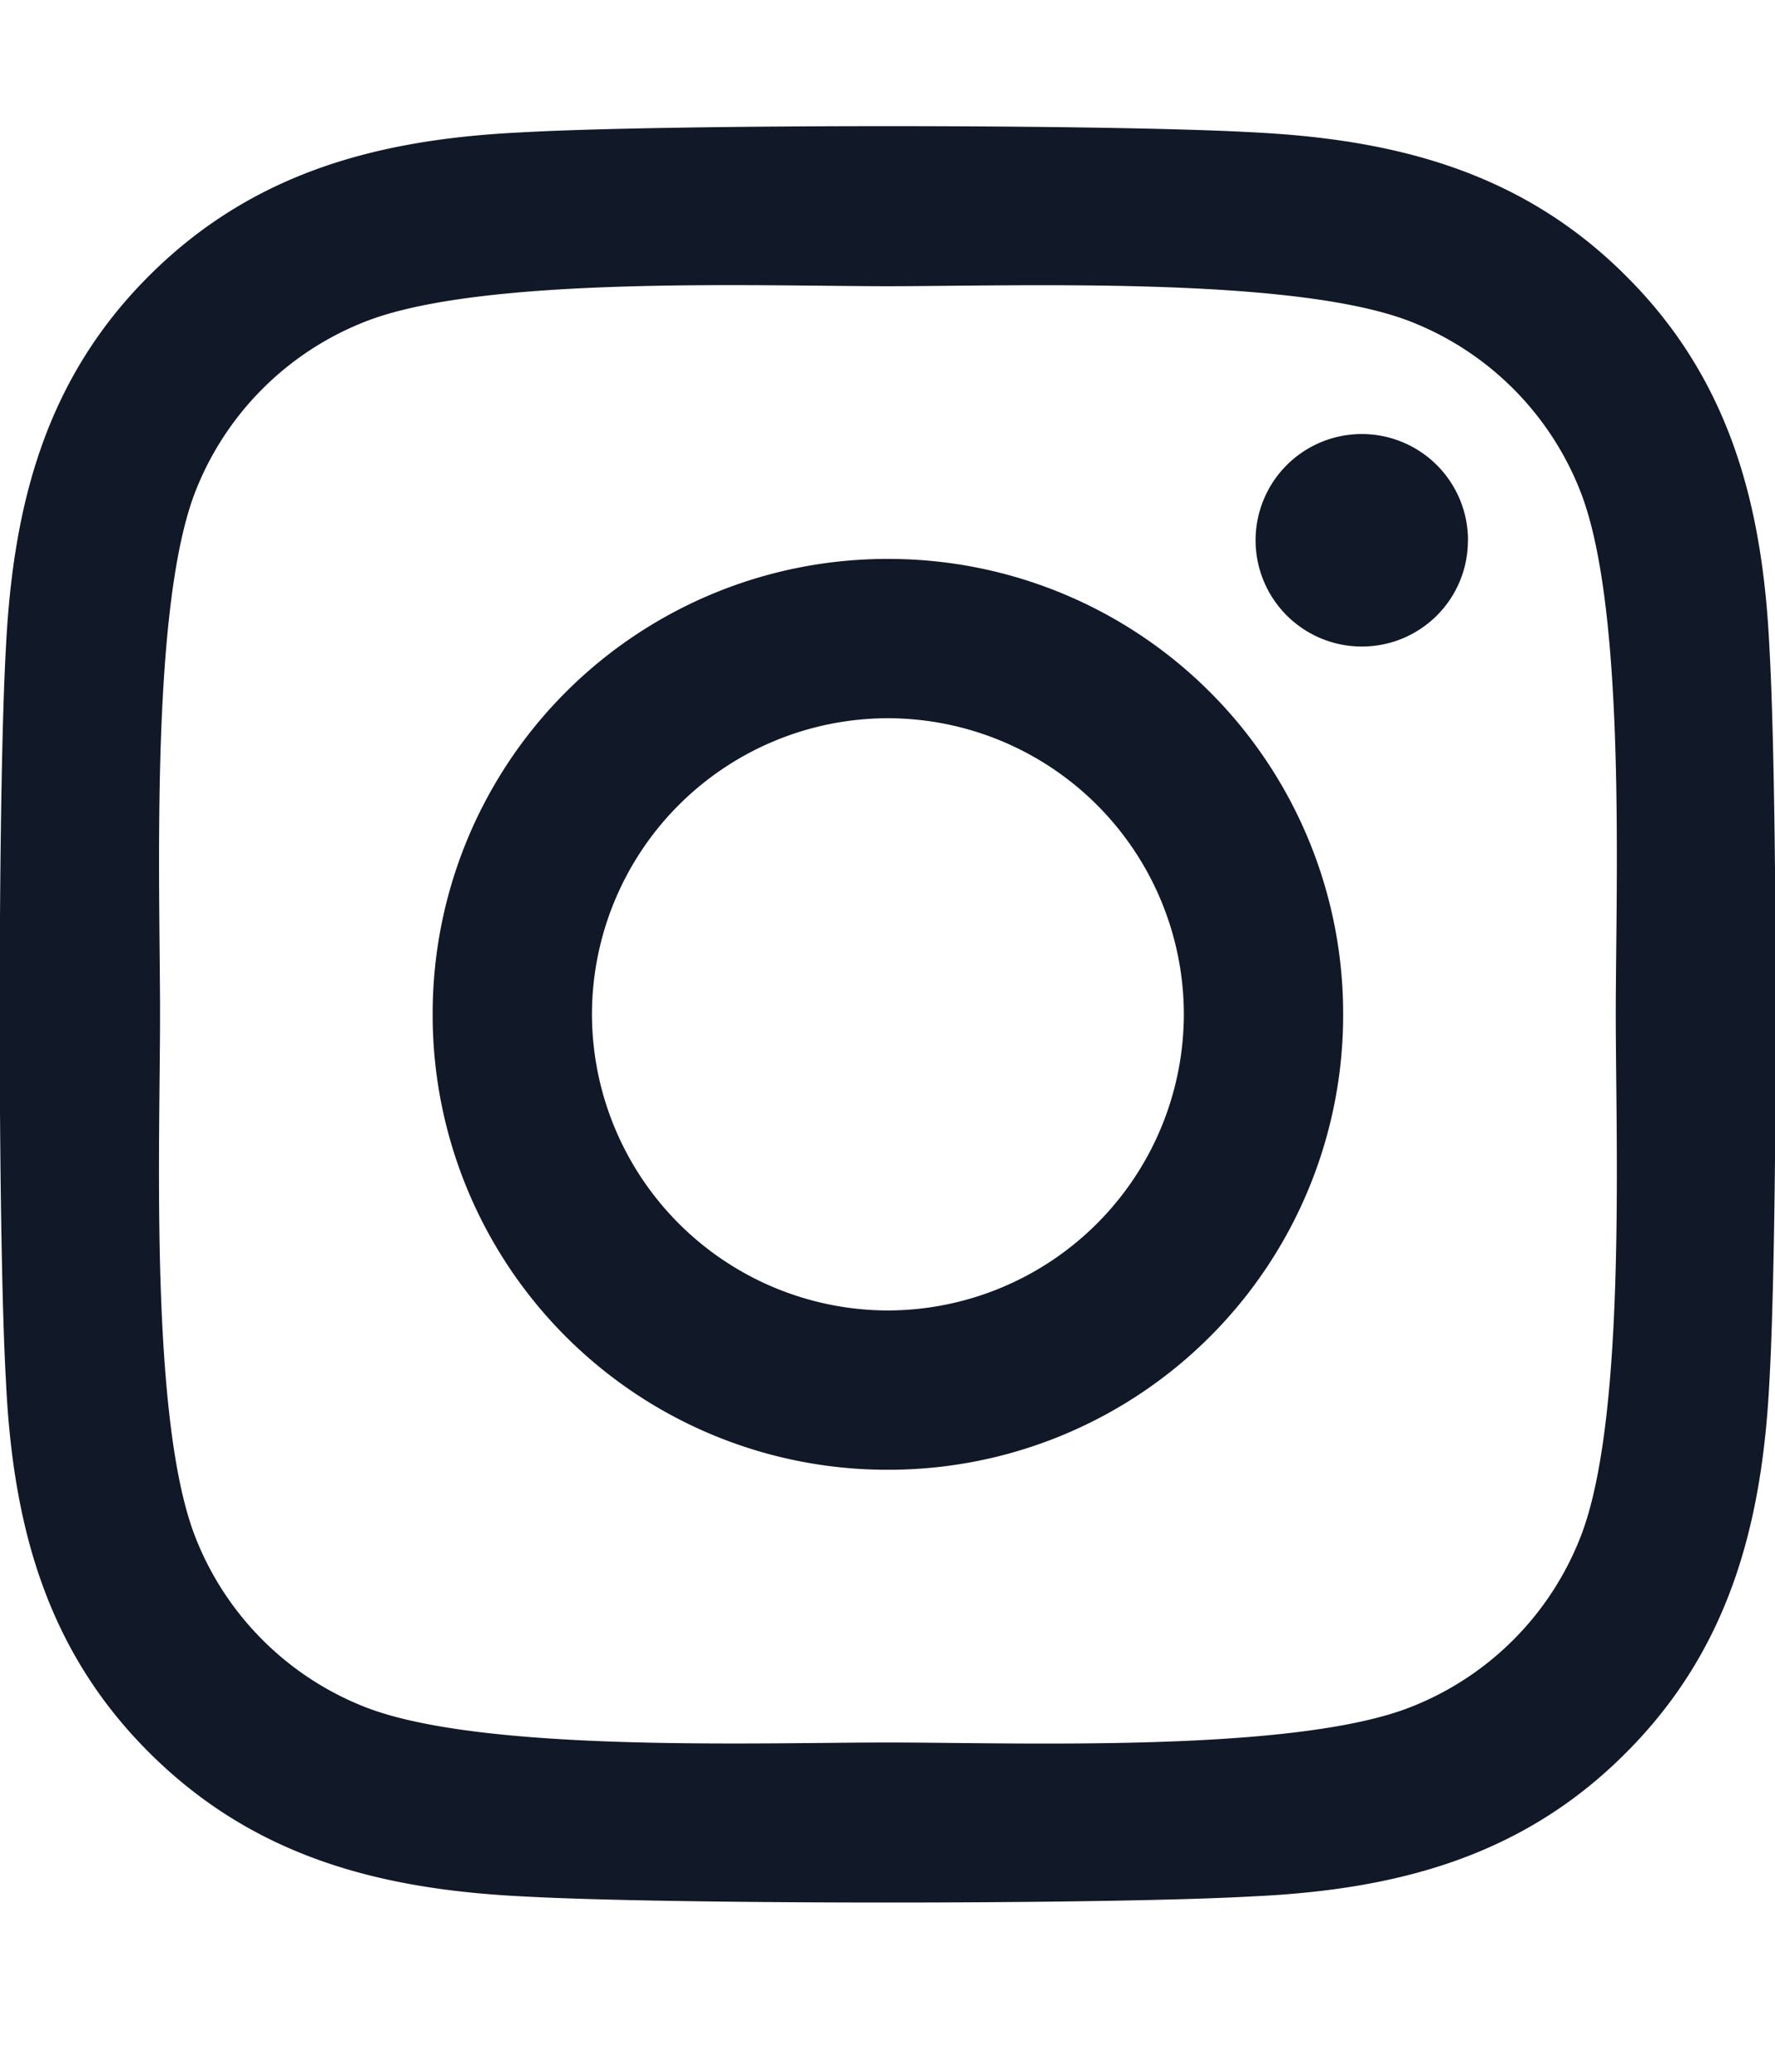 <svg xmlns="http://www.w3.org/2000/svg" width="24" height="28" viewBox="0 0 24 28" fill="none"><g clip-path="url(#a)"><path d="M12.005 7.554a6.146 6.146 0 0 0-6.155 6.155 6.146 6.146 0 0 0 6.155 6.155 6.146 6.146 0 0 0 6.156-6.155 6.146 6.146 0 0 0-6.156-6.155Zm0 10.157a4.01 4.01 0 0 1-4.001-4.002 4.006 4.006 0 0 1 4.001-4.002 4.006 4.006 0 0 1 4.002 4.002 4.01 4.01 0 0 1-4.002 4.002Zm7.843-10.409c0 .798-.643 1.436-1.435 1.436a1.436 1.436 0 1 1 1.436-1.436Zm4.077 1.457c-.091-1.923-.53-3.627-1.94-5.03-1.403-1.404-3.106-1.843-5.03-1.94-1.982-.112-7.923-.112-9.905 0-1.918.092-3.621.53-5.03 1.934C.61 5.127.177 6.831.08 8.753c-.112 1.983-.112 7.924 0 9.906.091 1.923.53 3.627 1.94 5.03 1.409 1.404 3.107 1.843 5.03 1.94 1.982.112 7.923.112 9.905 0 1.924-.091 3.627-.53 5.03-1.94 1.404-1.403 1.844-3.107 1.94-5.03.113-1.982.113-7.918 0-9.9Zm-2.56 12.027a4.051 4.051 0 0 1-2.283 2.282c-1.58.627-5.33.482-7.077.482-1.746 0-5.501.14-7.076-.482a4.051 4.051 0 0 1-2.283-2.282c-.626-1.58-.482-5.33-.482-7.077 0-1.746-.139-5.502.482-7.077A4.051 4.051 0 0 1 4.93 4.35c1.58-.627 5.33-.482 7.076-.482 1.747 0 5.502-.14 7.077.482a4.051 4.051 0 0 1 2.282 2.282c.627 1.58.482 5.33.482 7.077 0 1.747.145 5.502-.482 7.077Z" fill="#111827"/></g><defs><clipPath id="a"><path fill="#fff" d="M0 0h24v27.429H0z"/></clipPath></defs></svg>